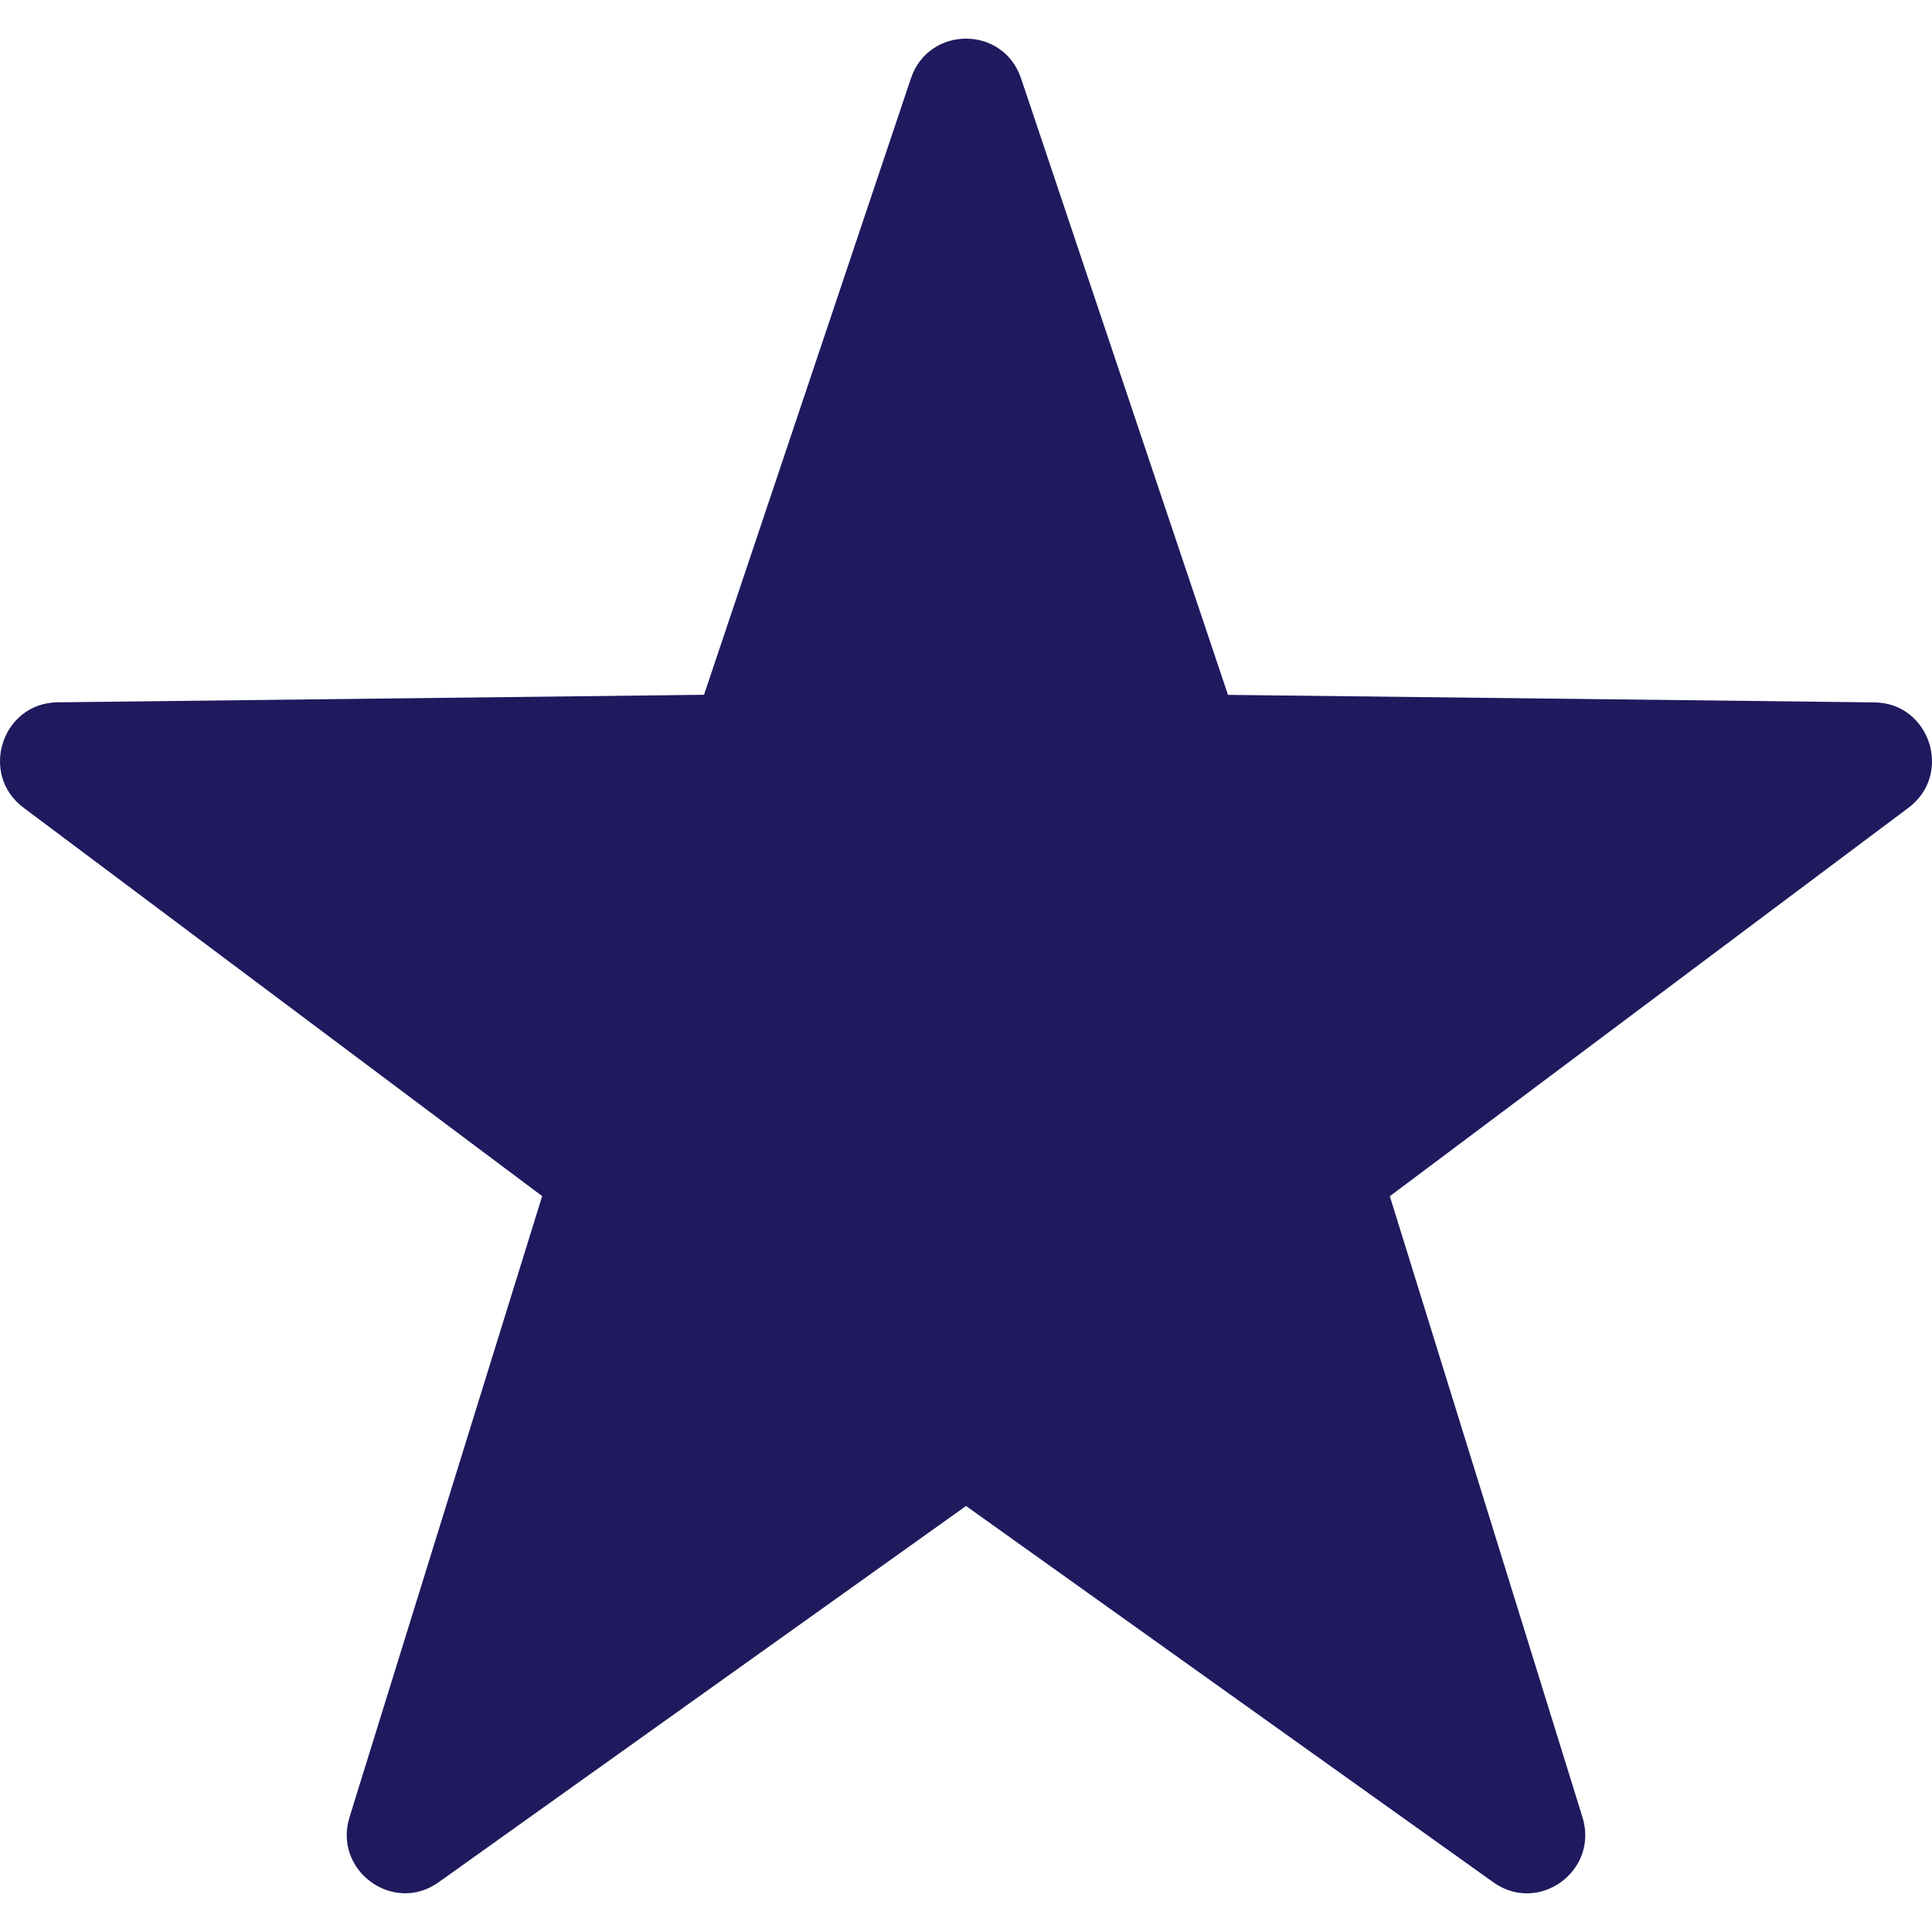 <?xml version="1.0" encoding="UTF-8"?>
<svg width="150px" height="150px" viewBox="0 0 150 150" version="1.1" xmlns="http://www.w3.org/2000/svg" xmlns:xlink="http://www.w3.org/1999/xlink">
    <!-- Generator: Sketch 53.2 (72643) - https://sketchapp.com -->
    <title>Star (Navy)</title>
    <desc>Created with Sketch.</desc>
    <g id="Star-(Navy)" stroke="none" stroke-width="1" fill="none" fill-rule="evenodd">
        <g id="icons8-star" transform="translate(0, 3)" fill="#1F195E" fill-rule="nonzero">
            <path d="M79.277,3.092 L95.34,50.949 L145.531,51.533 C149.85,51.584 151.638,57.122 148.174,59.714 L107.906,89.872 L122.863,138.089 C124.148,142.238 119.472,145.657 115.946,143.143 L75.003,113.924 L34.054,143.138 C30.534,145.651 25.852,142.227 27.137,138.083 L42.094,89.866 L1.826,59.708 C-1.638,57.116 0.15,51.578 4.469,51.528 L54.66,50.943 L70.723,3.086 C72.109,-1.03 77.897,-1.03 79.277,3.092 Z" id="Path"></path>
        </g>
    </g>
</svg>